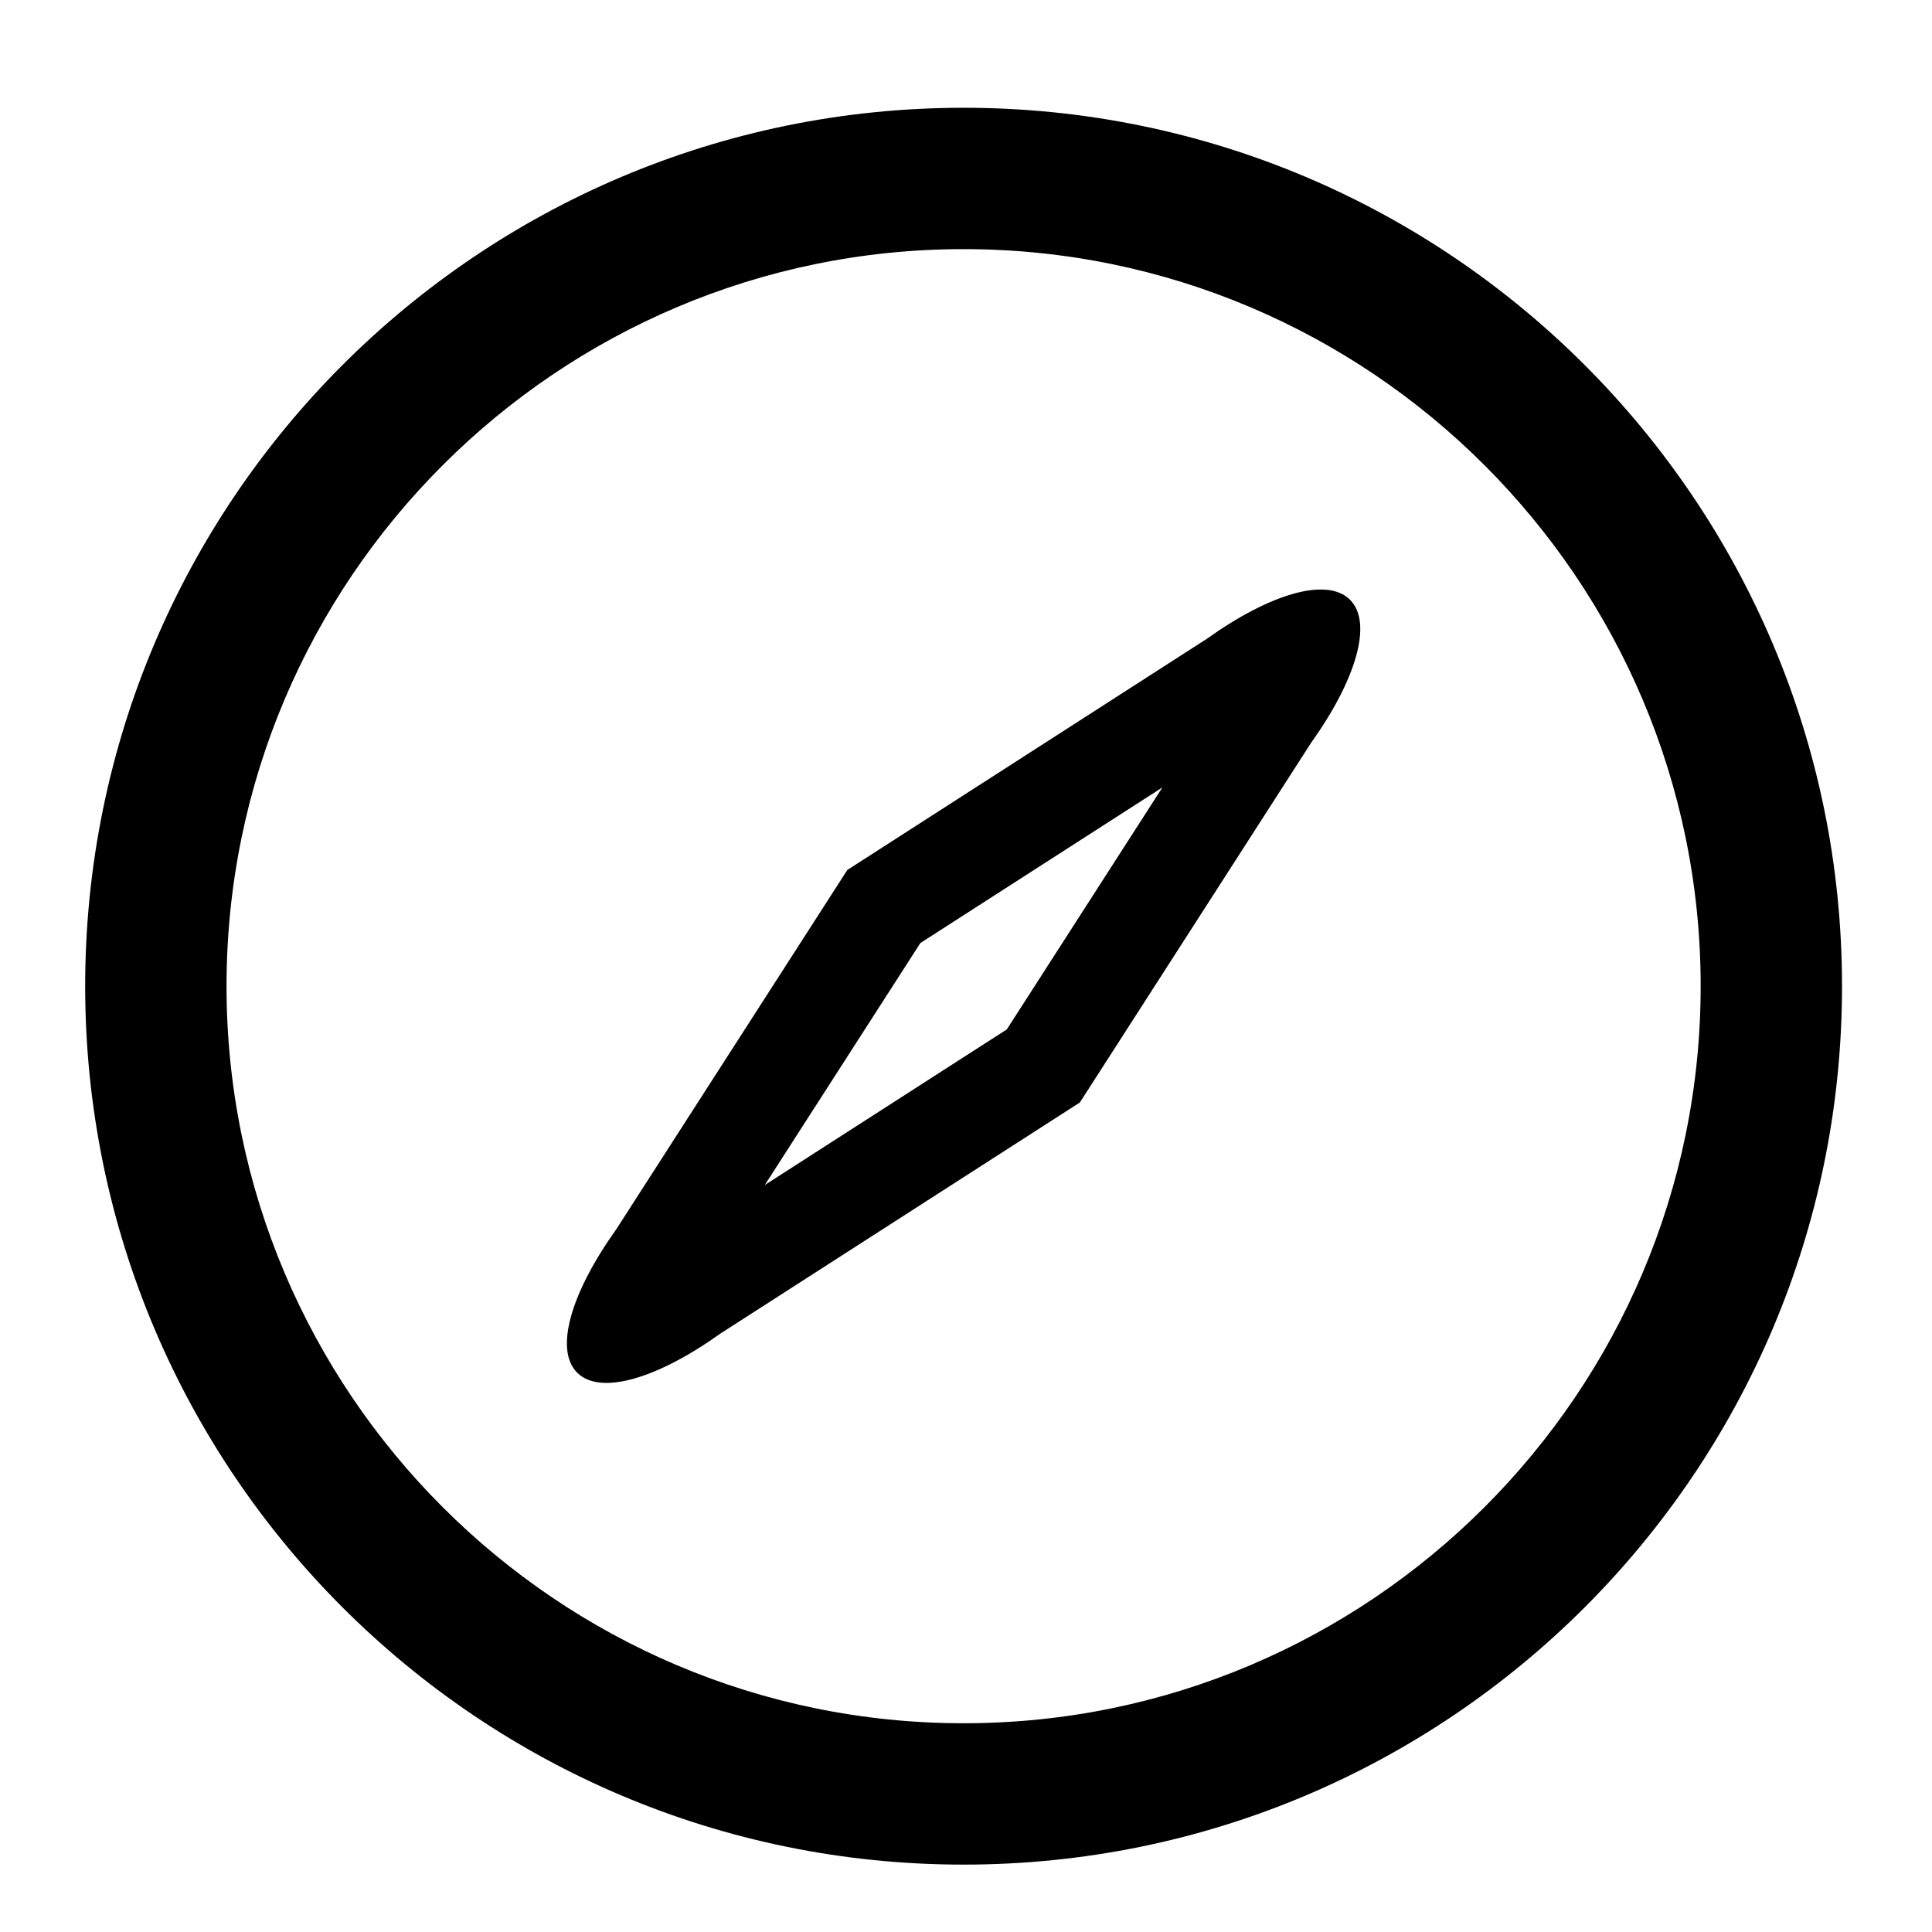 <?xml version="1.0" standalone="no"?><!DOCTYPE svg PUBLIC "-//W3C//DTD SVG 1.1//EN" "http://www.w3.org/Graphics/SVG/1.1/DTD/svg11.dtd"><svg class="icon" width="200px" height="200.00px" viewBox="0 0 1024 1024" version="1.1" xmlns="http://www.w3.org/2000/svg"><path fill="currentColor" d="M510.726 57.122c-257.129 0-465.581 208.452-465.581 465.581s208.452 465.581 465.581 465.581 465.581-208.452 465.581-465.581-208.452-465.581-465.581-465.581z m0 856.241c-215.409 0-390.66-175.251-390.66-390.66s175.251-390.66 390.66-390.66 390.66 175.251 390.66 390.66-175.251 390.66-390.66 390.66z"  /><path fill="currentColor" d="M715.55 317.89c-12.298-12.298-42.705-3.04-75.916 20.7l-190.535 122.507-122.507 190.514c-23.739 33.222-32.976 63.619-20.689 75.916s42.694 3.05 75.906-20.7l190.535-122.485 122.496-190.524c23.739-33.233 32.997-63.629 20.71-75.927z m-181.93 227.728l-128.265 82.467 82.467-128.265 128.265-82.467-82.467 128.265z"  /></svg>